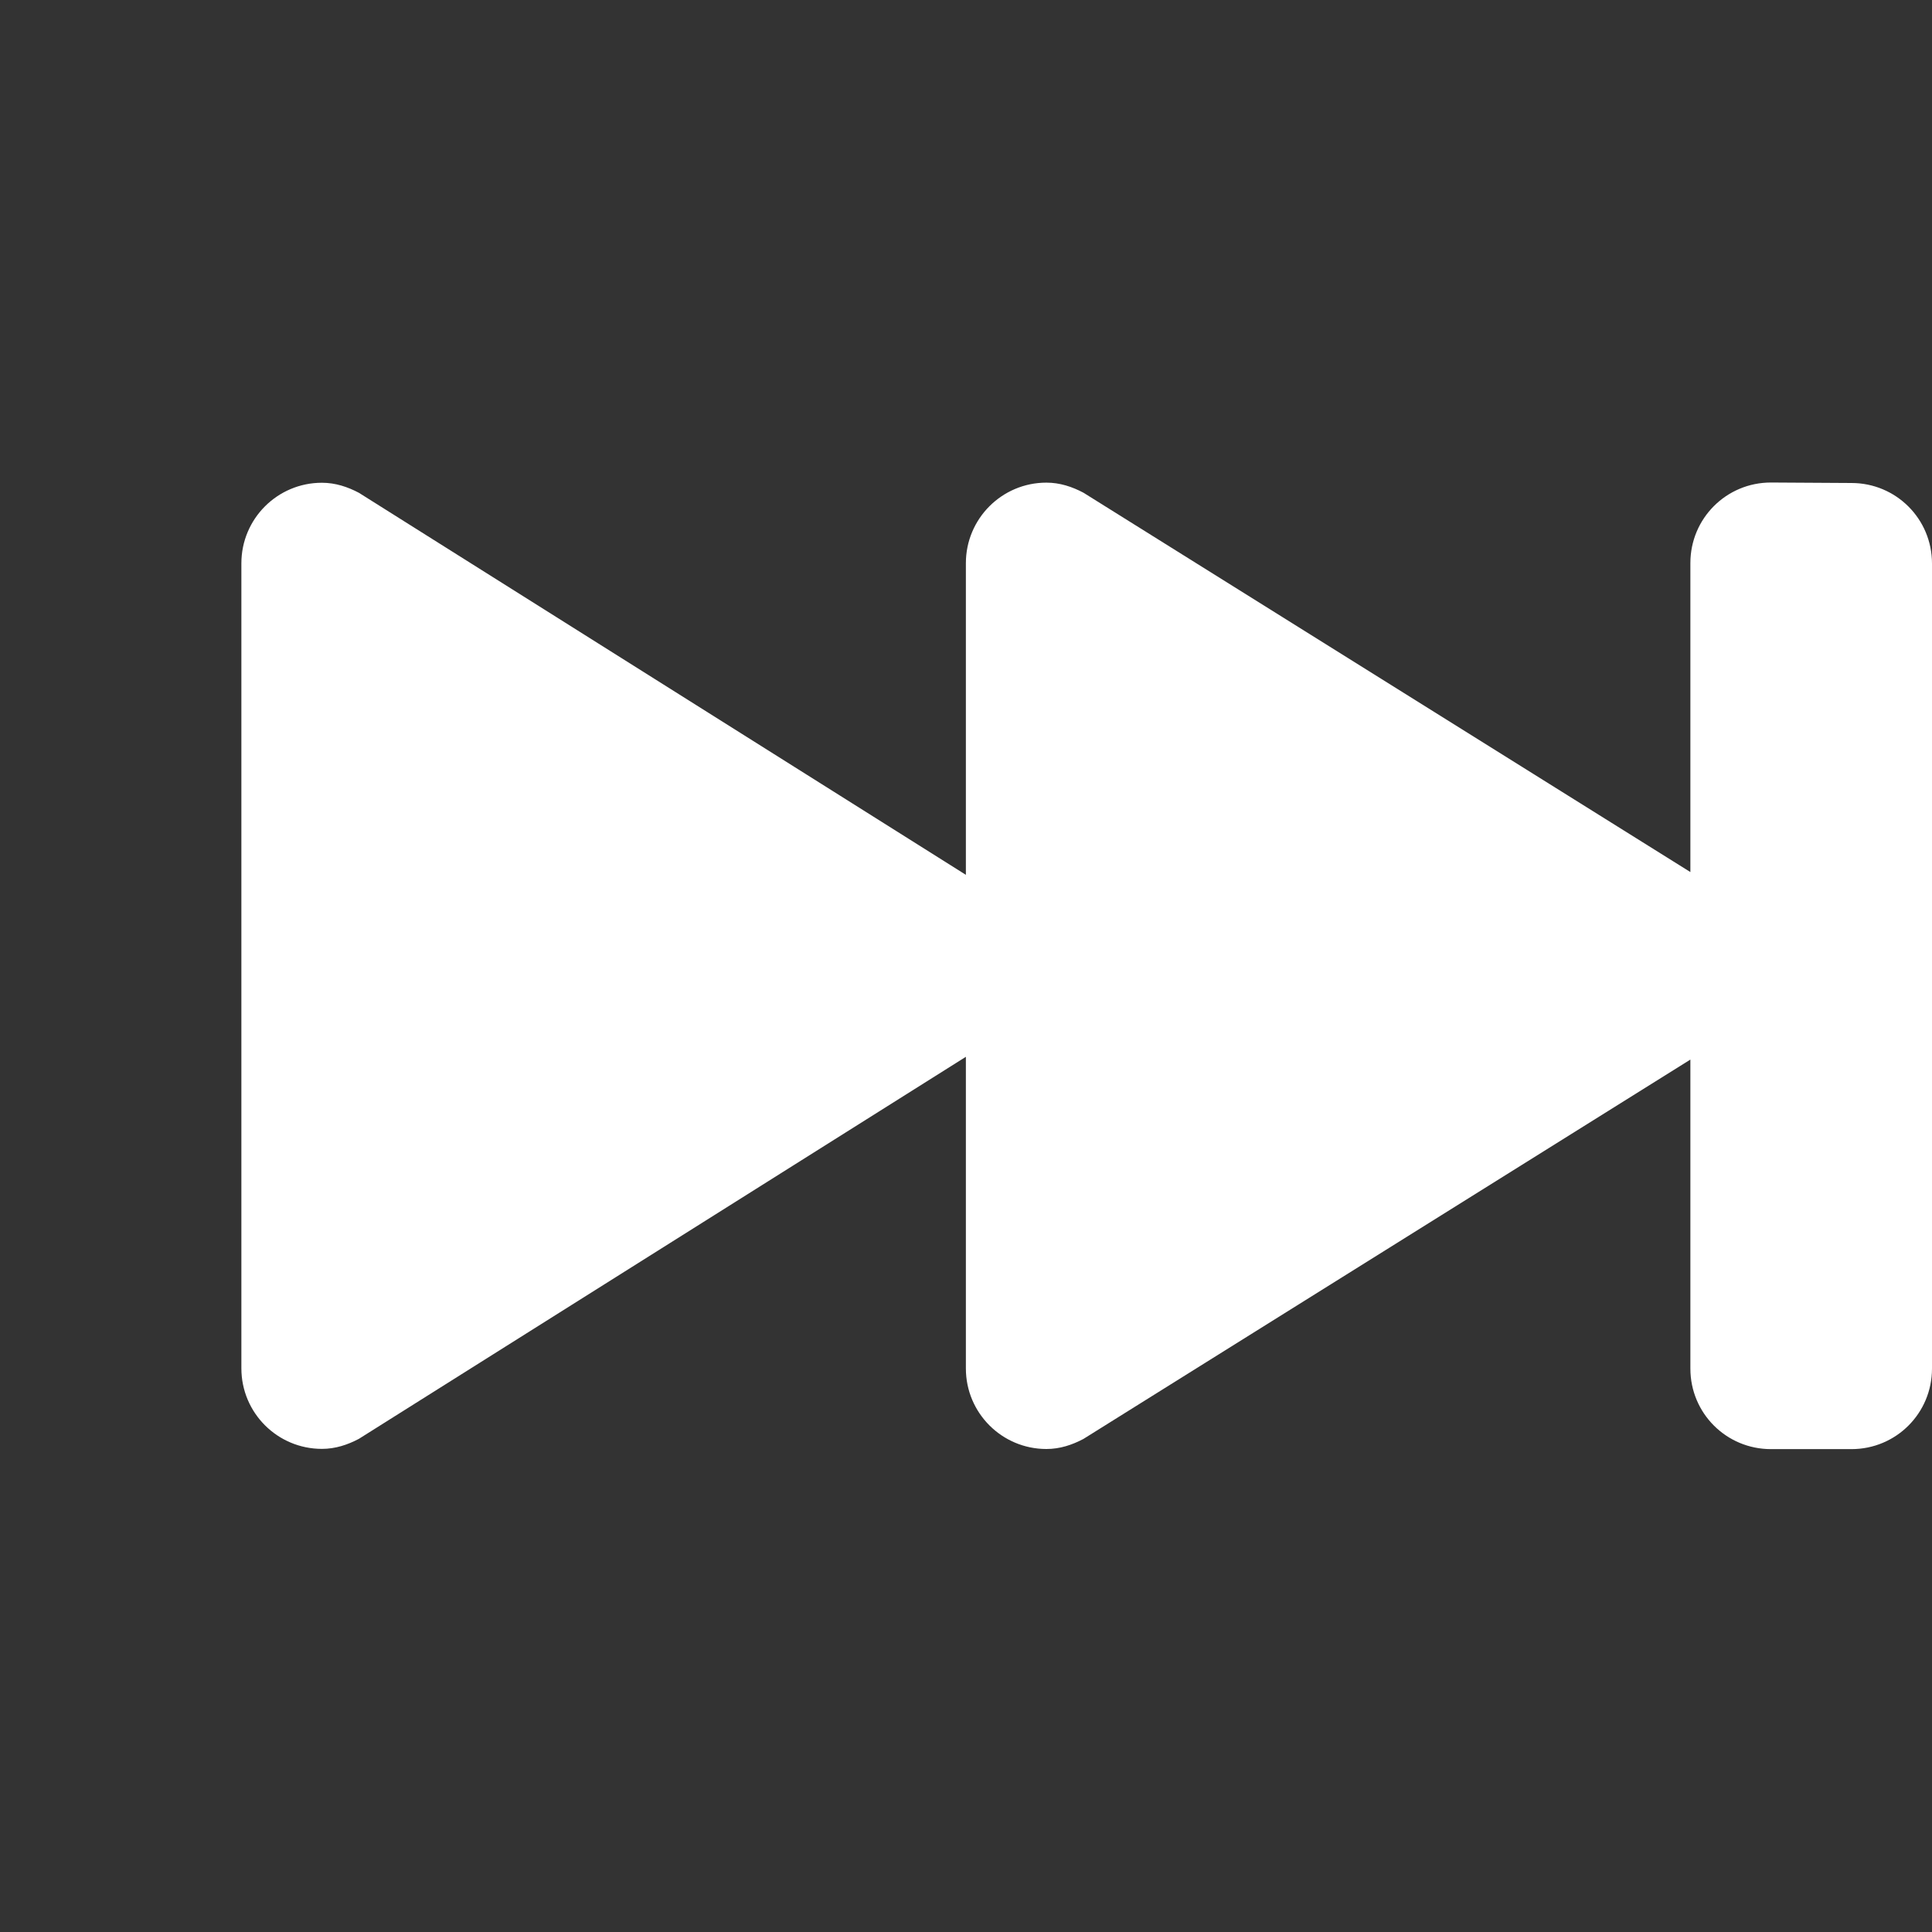 <svg height="16" width="16" xmlns="http://www.w3.org/2000/svg"><rect width="100%" height="100%" fill="#333333" stroke="none"/><path d="m15.333 4c.369 0 .667.297.667.667v6.667c0 .369-.297.667-.667.667h-.667c-.369 0-.667-.297-.667-.667v-2.559l-5.027 3.142c-.093.049-.194.083-.306.083-.368 0-.667-.298-.667-.667v-2.581l-5.027 3.164c-.093.049-.194.083-.306.083-.368 0-.667-.298-.667-.667v-6.667c0-.368.298-.667.667-.667.112 0 .213.034.306.083l5.027 3.164v-2.581c0-.368.298-.667.667-.667.112 0 .213.034.306.083l5.027 3.142v-2.559c0-.369.297-.667.667-.667z" fill="#FFFFFF"/></svg>